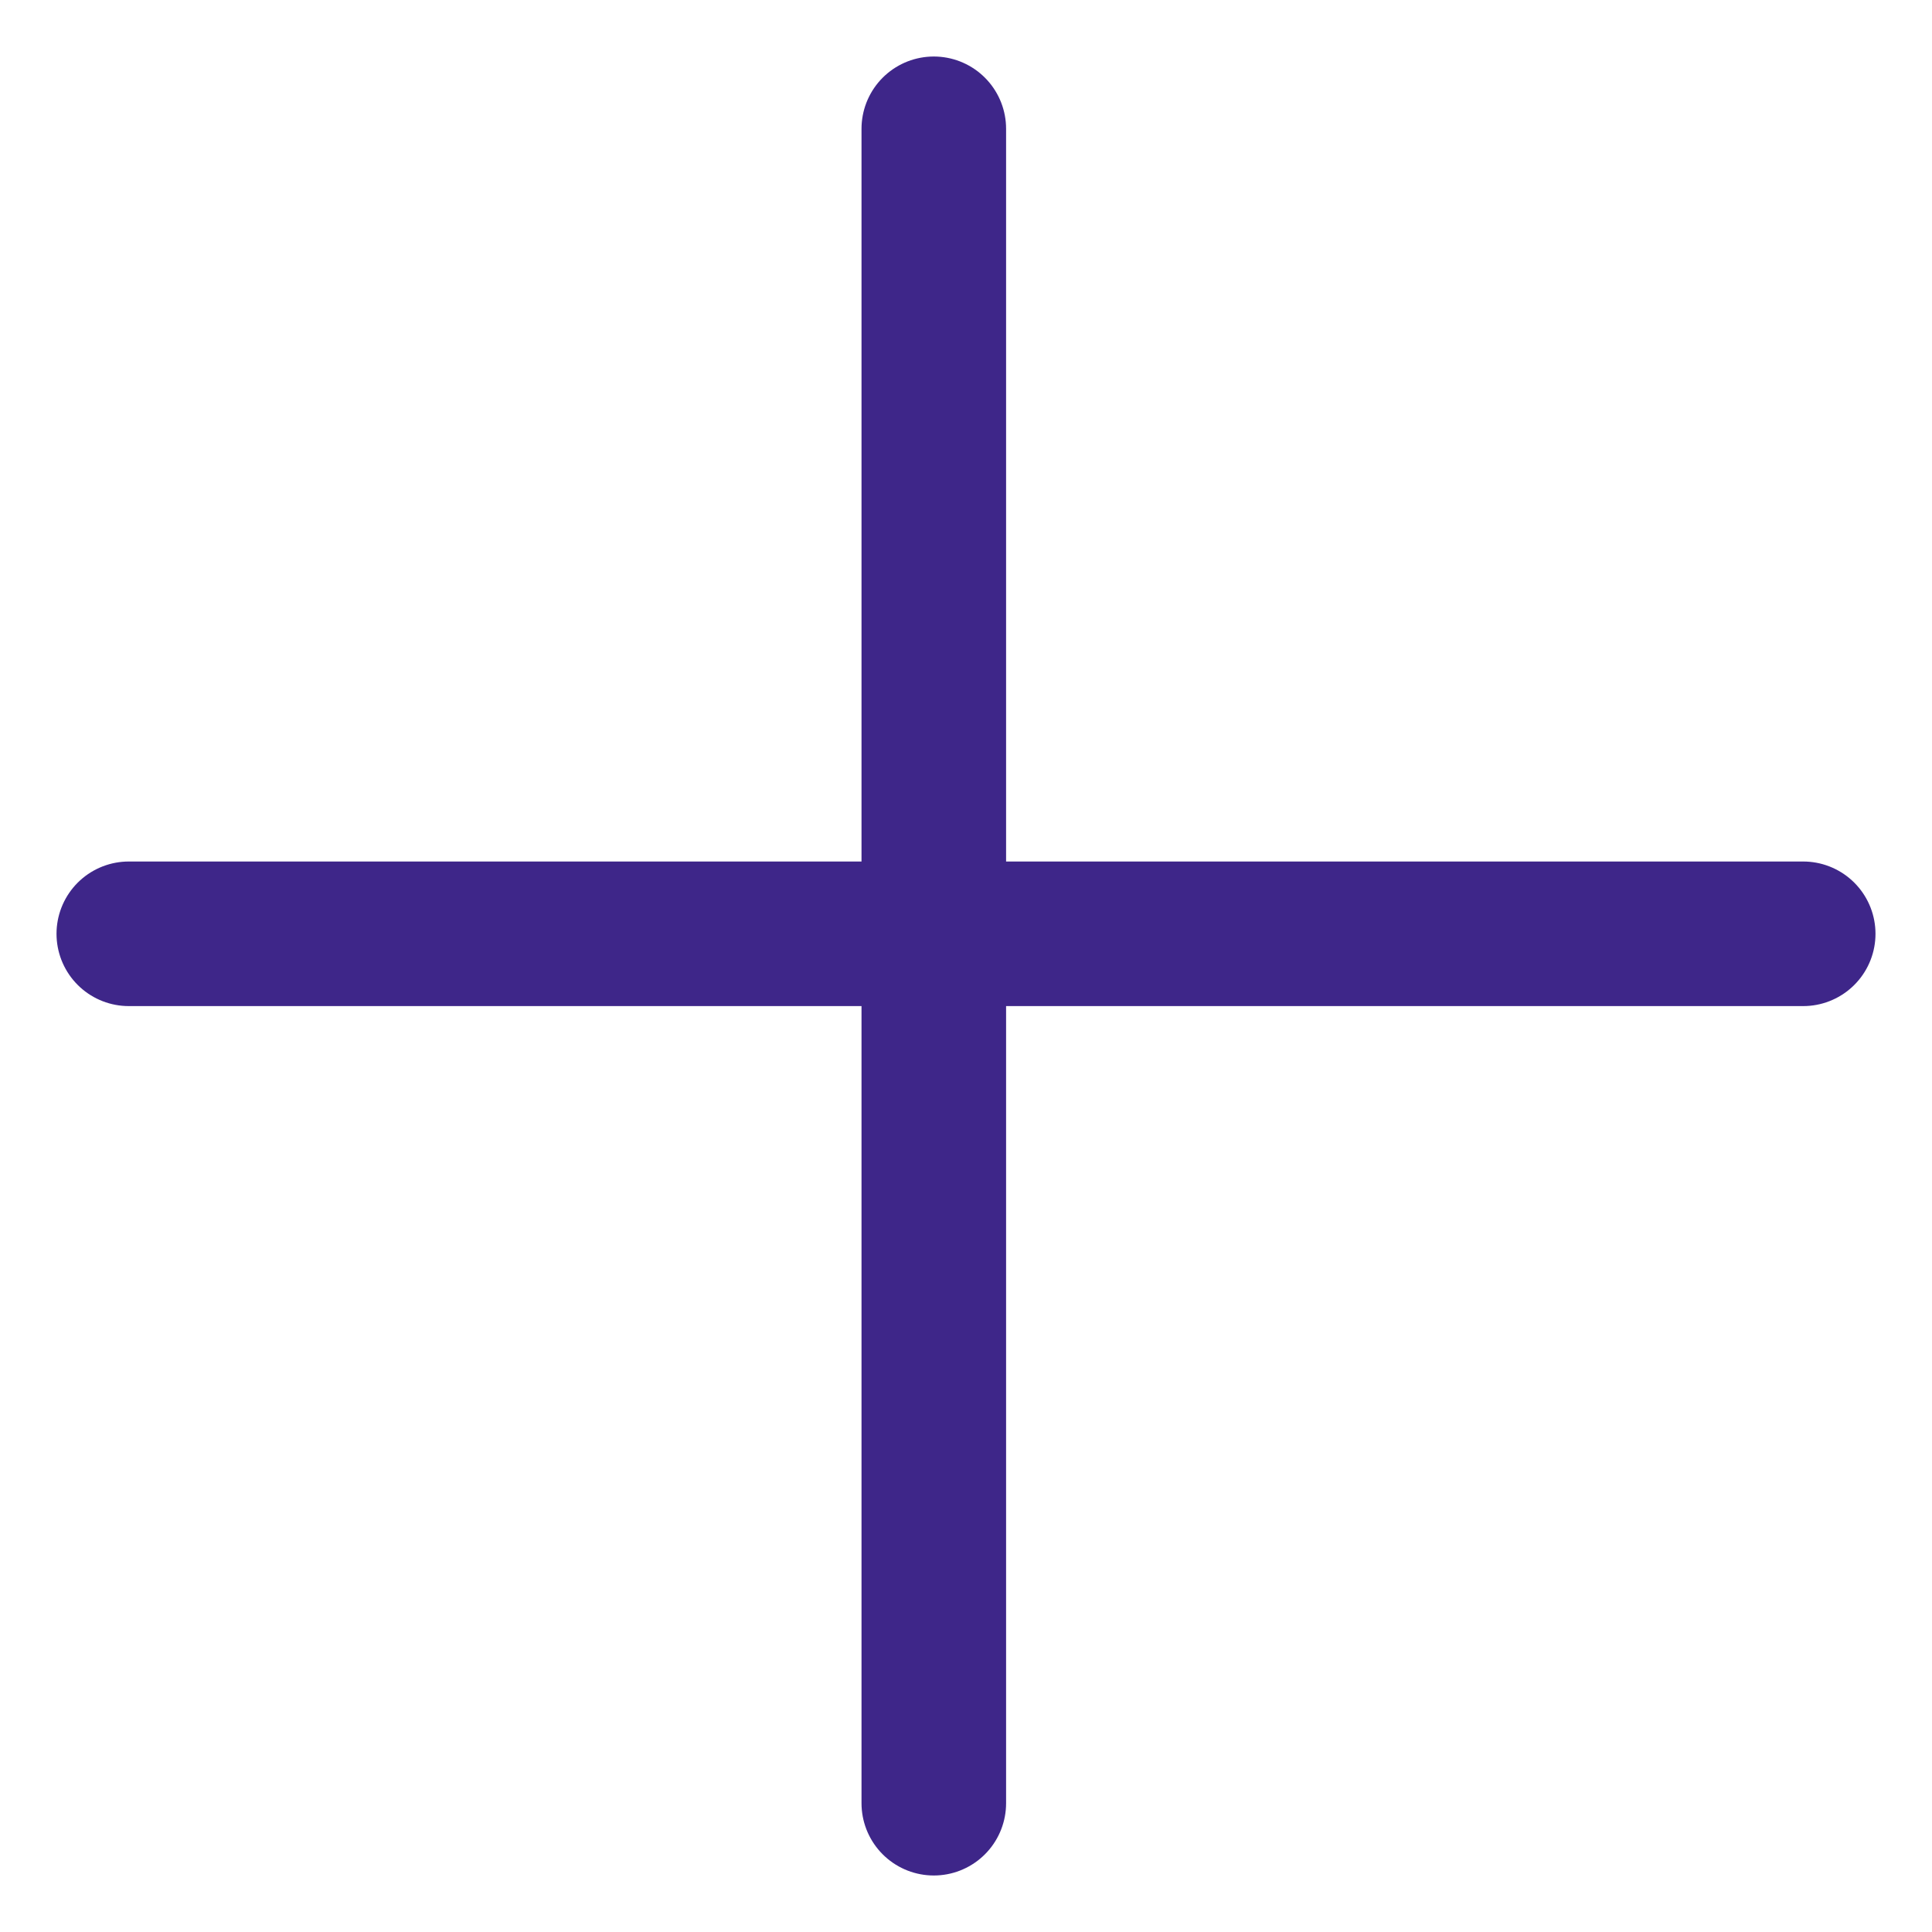 <?xml version="1.0" encoding="UTF-8"?>
<svg width="30px" height="30px" viewBox="0 0 30 30" version="1.1" xmlns="http://www.w3.org/2000/svg" xmlns:xlink="http://www.w3.org/1999/xlink">
    <!-- Generator: sketchtool 61 (101010) - https://sketch.com -->
    <title>A4F46CB8-FE39-46CC-9E5A-2B091EA87710</title>
    <desc>Created with sketchtool.</desc>
    <g id="OCR" stroke="none" stroke-width="1" fill="none" fill-rule="evenodd" stroke-linecap="round" stroke-linejoin="round">
        <g id="Hazel-OCR" transform="translate(-110, -119)" stroke="#3E2689" stroke-width="2.245">
            <g id="Group" transform="translate(85, 84)">
                <g id="icn/upload_new" transform="translate(25, 35)">
                    <path d="M14.5,2 L14.5,28 M2,14.5 L28,14.5" id="Combined-Shape"></path>
                </g>
            </g>
        </g>
    </g>
</svg>
